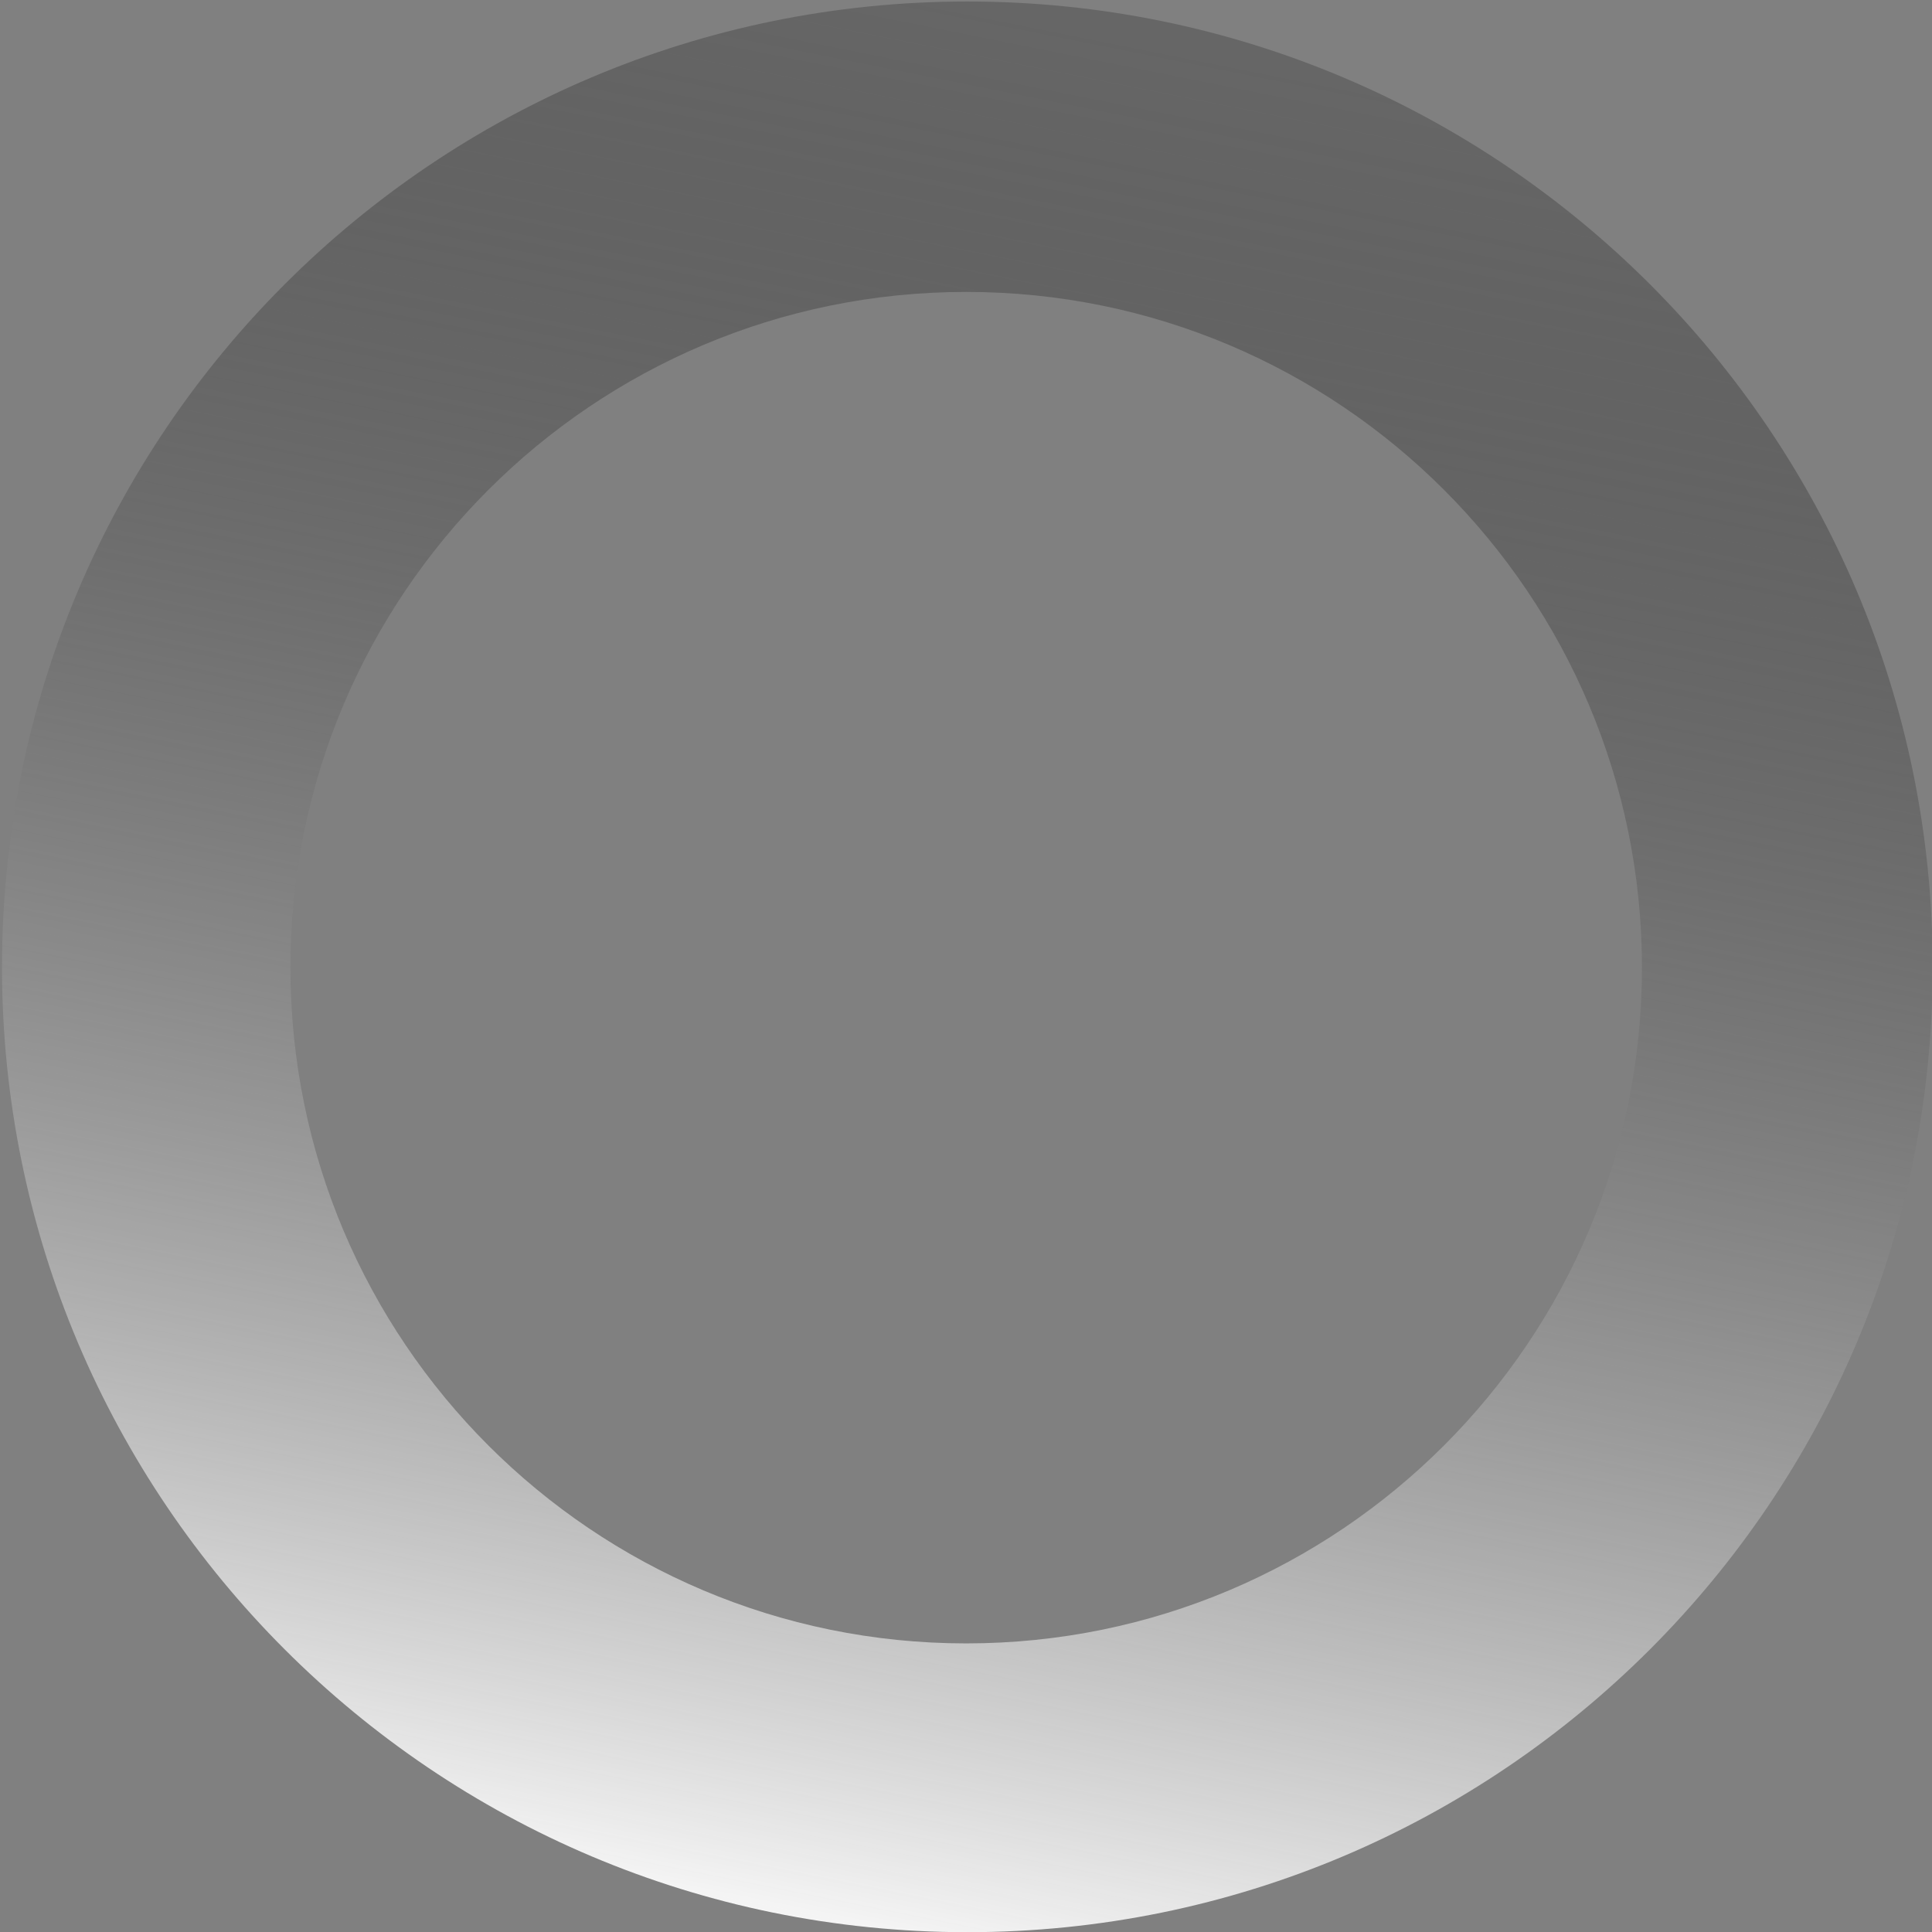 <svg viewBox="0 0 100 100" xmlns="http://www.w3.org/2000/svg"><rect x="0" y="0" width="100" height="100" fill="#808080" stroke="none"/><linearGradient id="a" gradientUnits="userSpaceOnUse" x1="30" y1="100" x2="50"><stop style="stop-color:rgb(255,255,255);" offset="0"/><stop offset="1" stop-opacity=".2"/></linearGradient><path fill="url(#a)" d="M50.069.078c-27.595 0-49.966 22.371-49.966 49.966 0 27.595 22.371 49.966 49.966 49.966s49.966-22.371 49.966-49.966c0-27.596-22.371-49.966-49.966-49.966zm-.059 84.984c-19.316 0-34.976-15.66-34.976-34.976 0-19.317 15.659-34.976 34.976-34.976s34.977 15.659 34.977 34.976c0 19.315-15.66 34.976-34.977 34.976z"><animateTransform attributeName="transform" attributeType="XML" type="rotate" from="0 50 50" to="360 50 50" begin="0s" dur="1s" repeatCount="indefinite"/></path></svg>